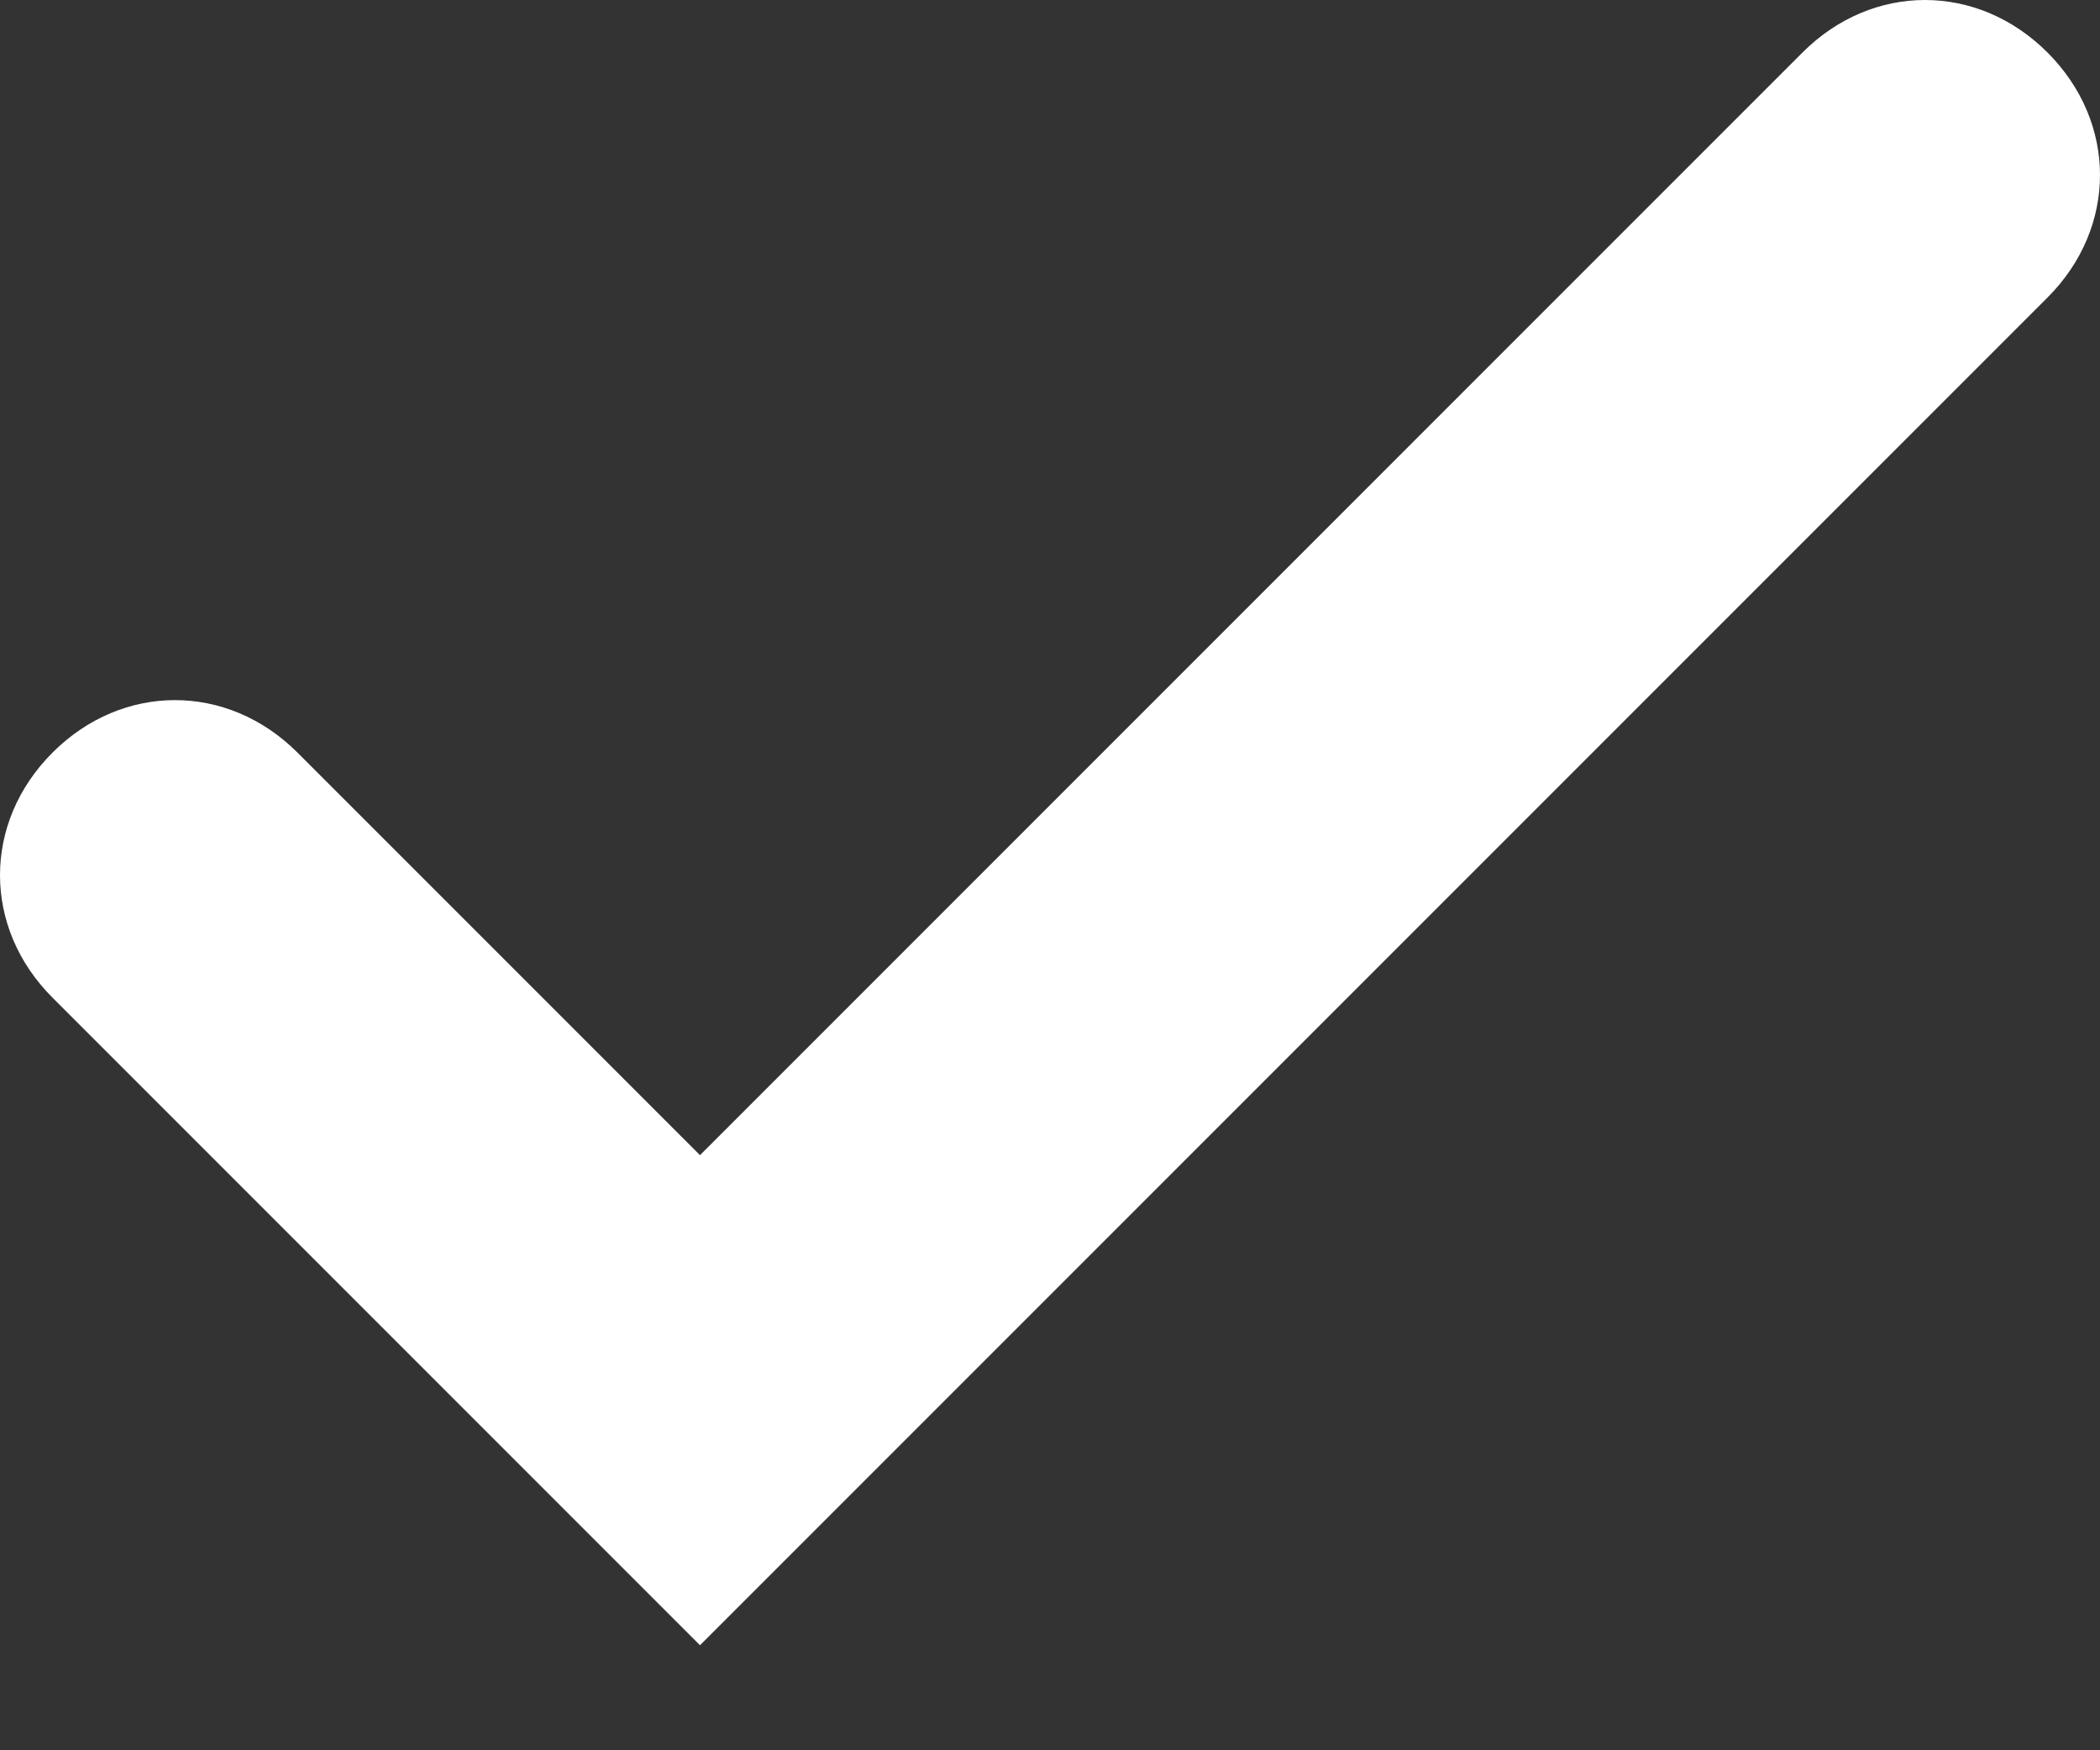<svg xmlns="http://www.w3.org/2000/svg" viewBox="0 0 12 10">
	<rect x="0" y="0" width="12" height="10" fill="#333333" stroke="none"/>
	<path fill="#FFFFFF" d="M4,6.6l6.3-6.3c0.4-0.4,1-0.4,1.4,0c0.4,0.4,0.4,1,0,1.4L4,9.4L0.3,5.7c-0.4-0.4-0.4-1,0-1.4c0.4-0.4,1-0.4,1.4,0L4,6.6z"/>
</svg>
